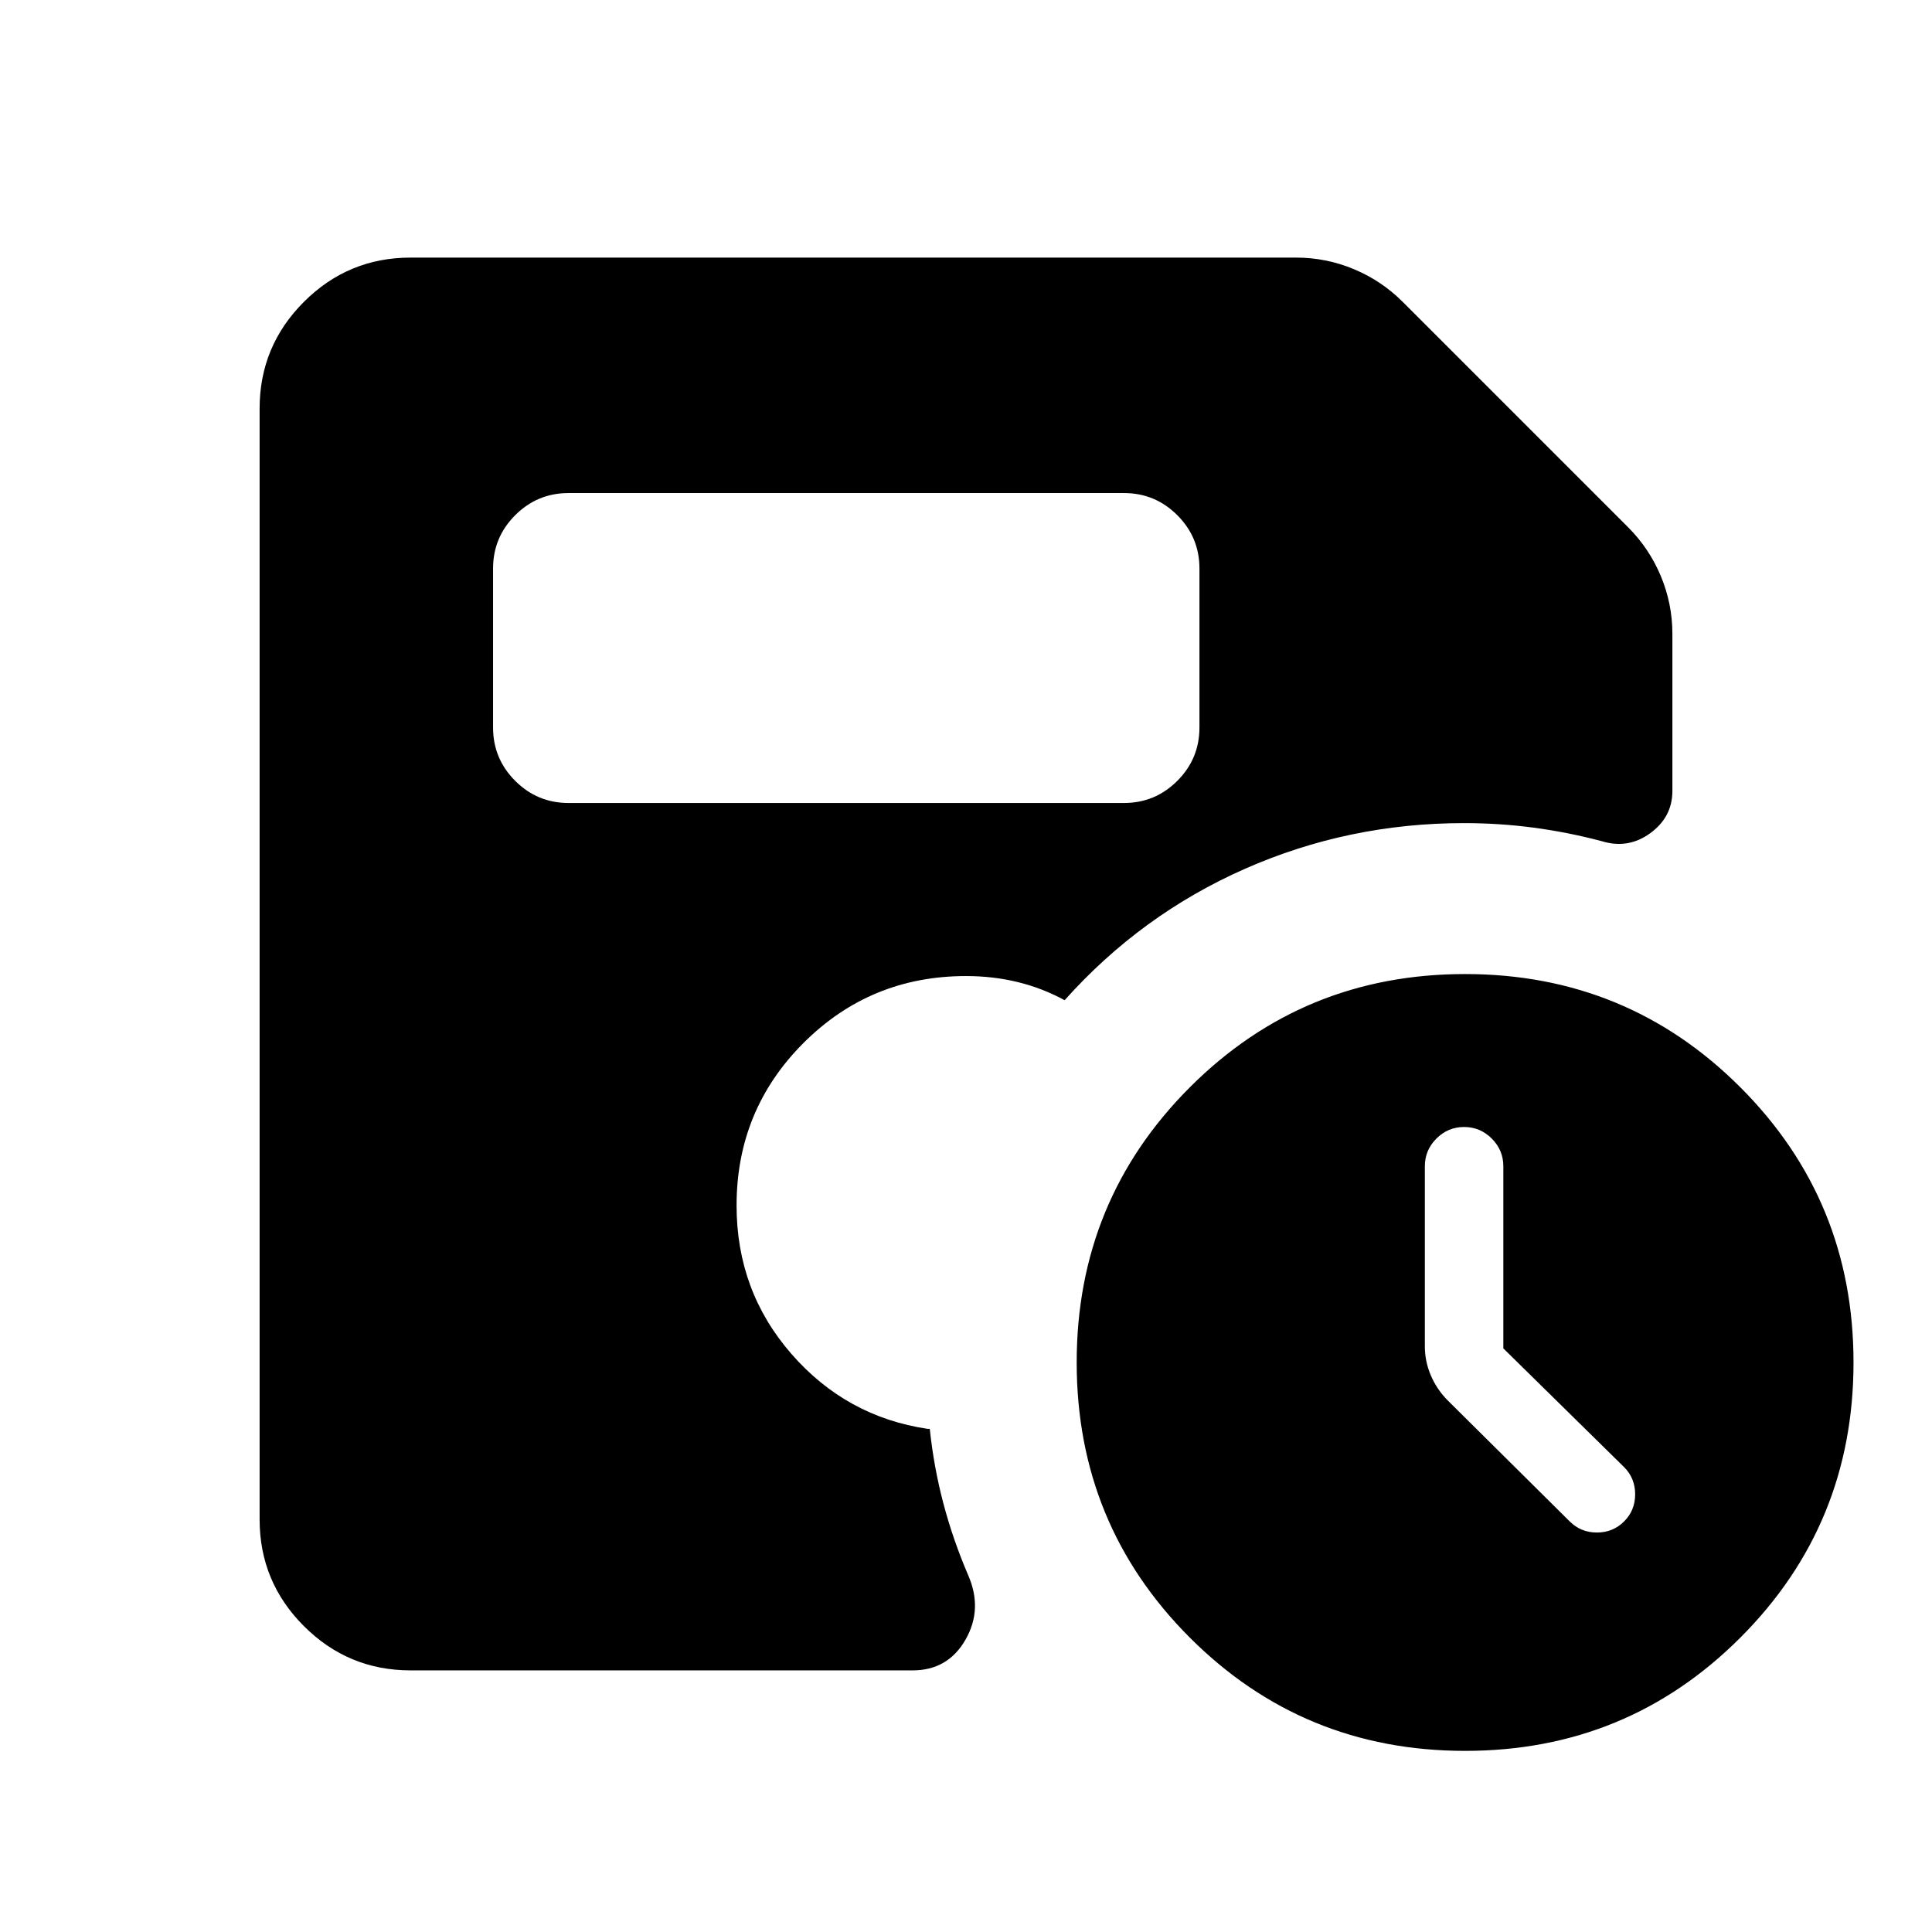 <svg xmlns="http://www.w3.org/2000/svg" height="24" viewBox="0 -960 960 960" width="24"><path d="M747-290v-90.5q0-8-5.75-13.75T727.5-400q-8 0-13.75 5.75T708-380.5v89.5q0 7.5 3 14.5t8.5 12.5l60.5 60q5.5 5.5 13.5 5.5T807-204q5.5-5.5 5.5-13.5T807-231l-60-59ZM282.5-561h276q15.5 0 26.5-11t11-26.5v-79q0-15.5-11-26.5t-26.5-11h-276q-15.5 0-26.5 11t-11 26.5v79q0 15.5 11 26.5t26.5 11ZM728-90q-80.5 0-136.75-56.25T535-283q0-80.5 56.25-136.75T728-476q80.5 0 136.75 56.25T921-283q0 80.5-56.25 136.75T728-90Zm-524-40q-31 0-53-22t-22-53v-552q0-31 22-53t53-22h440q15 0 28.75 5.75T697-810l112 112q10.5 10.5 16.25 24.25T831-645v78q0 13-11 21t-24 4q-17-4.5-34-6.75T727.5-551q-57.5 0-109 22.75T529-463q-11-6-23.25-9T480-475q-47.5 0-80.75 33.25T366-361q0 42.5 27.25 73.75T461-250h1q2 19 6.75 37T481-177.5q7.5 17-1.25 32.25T453.5-130H204Z"/></svg>